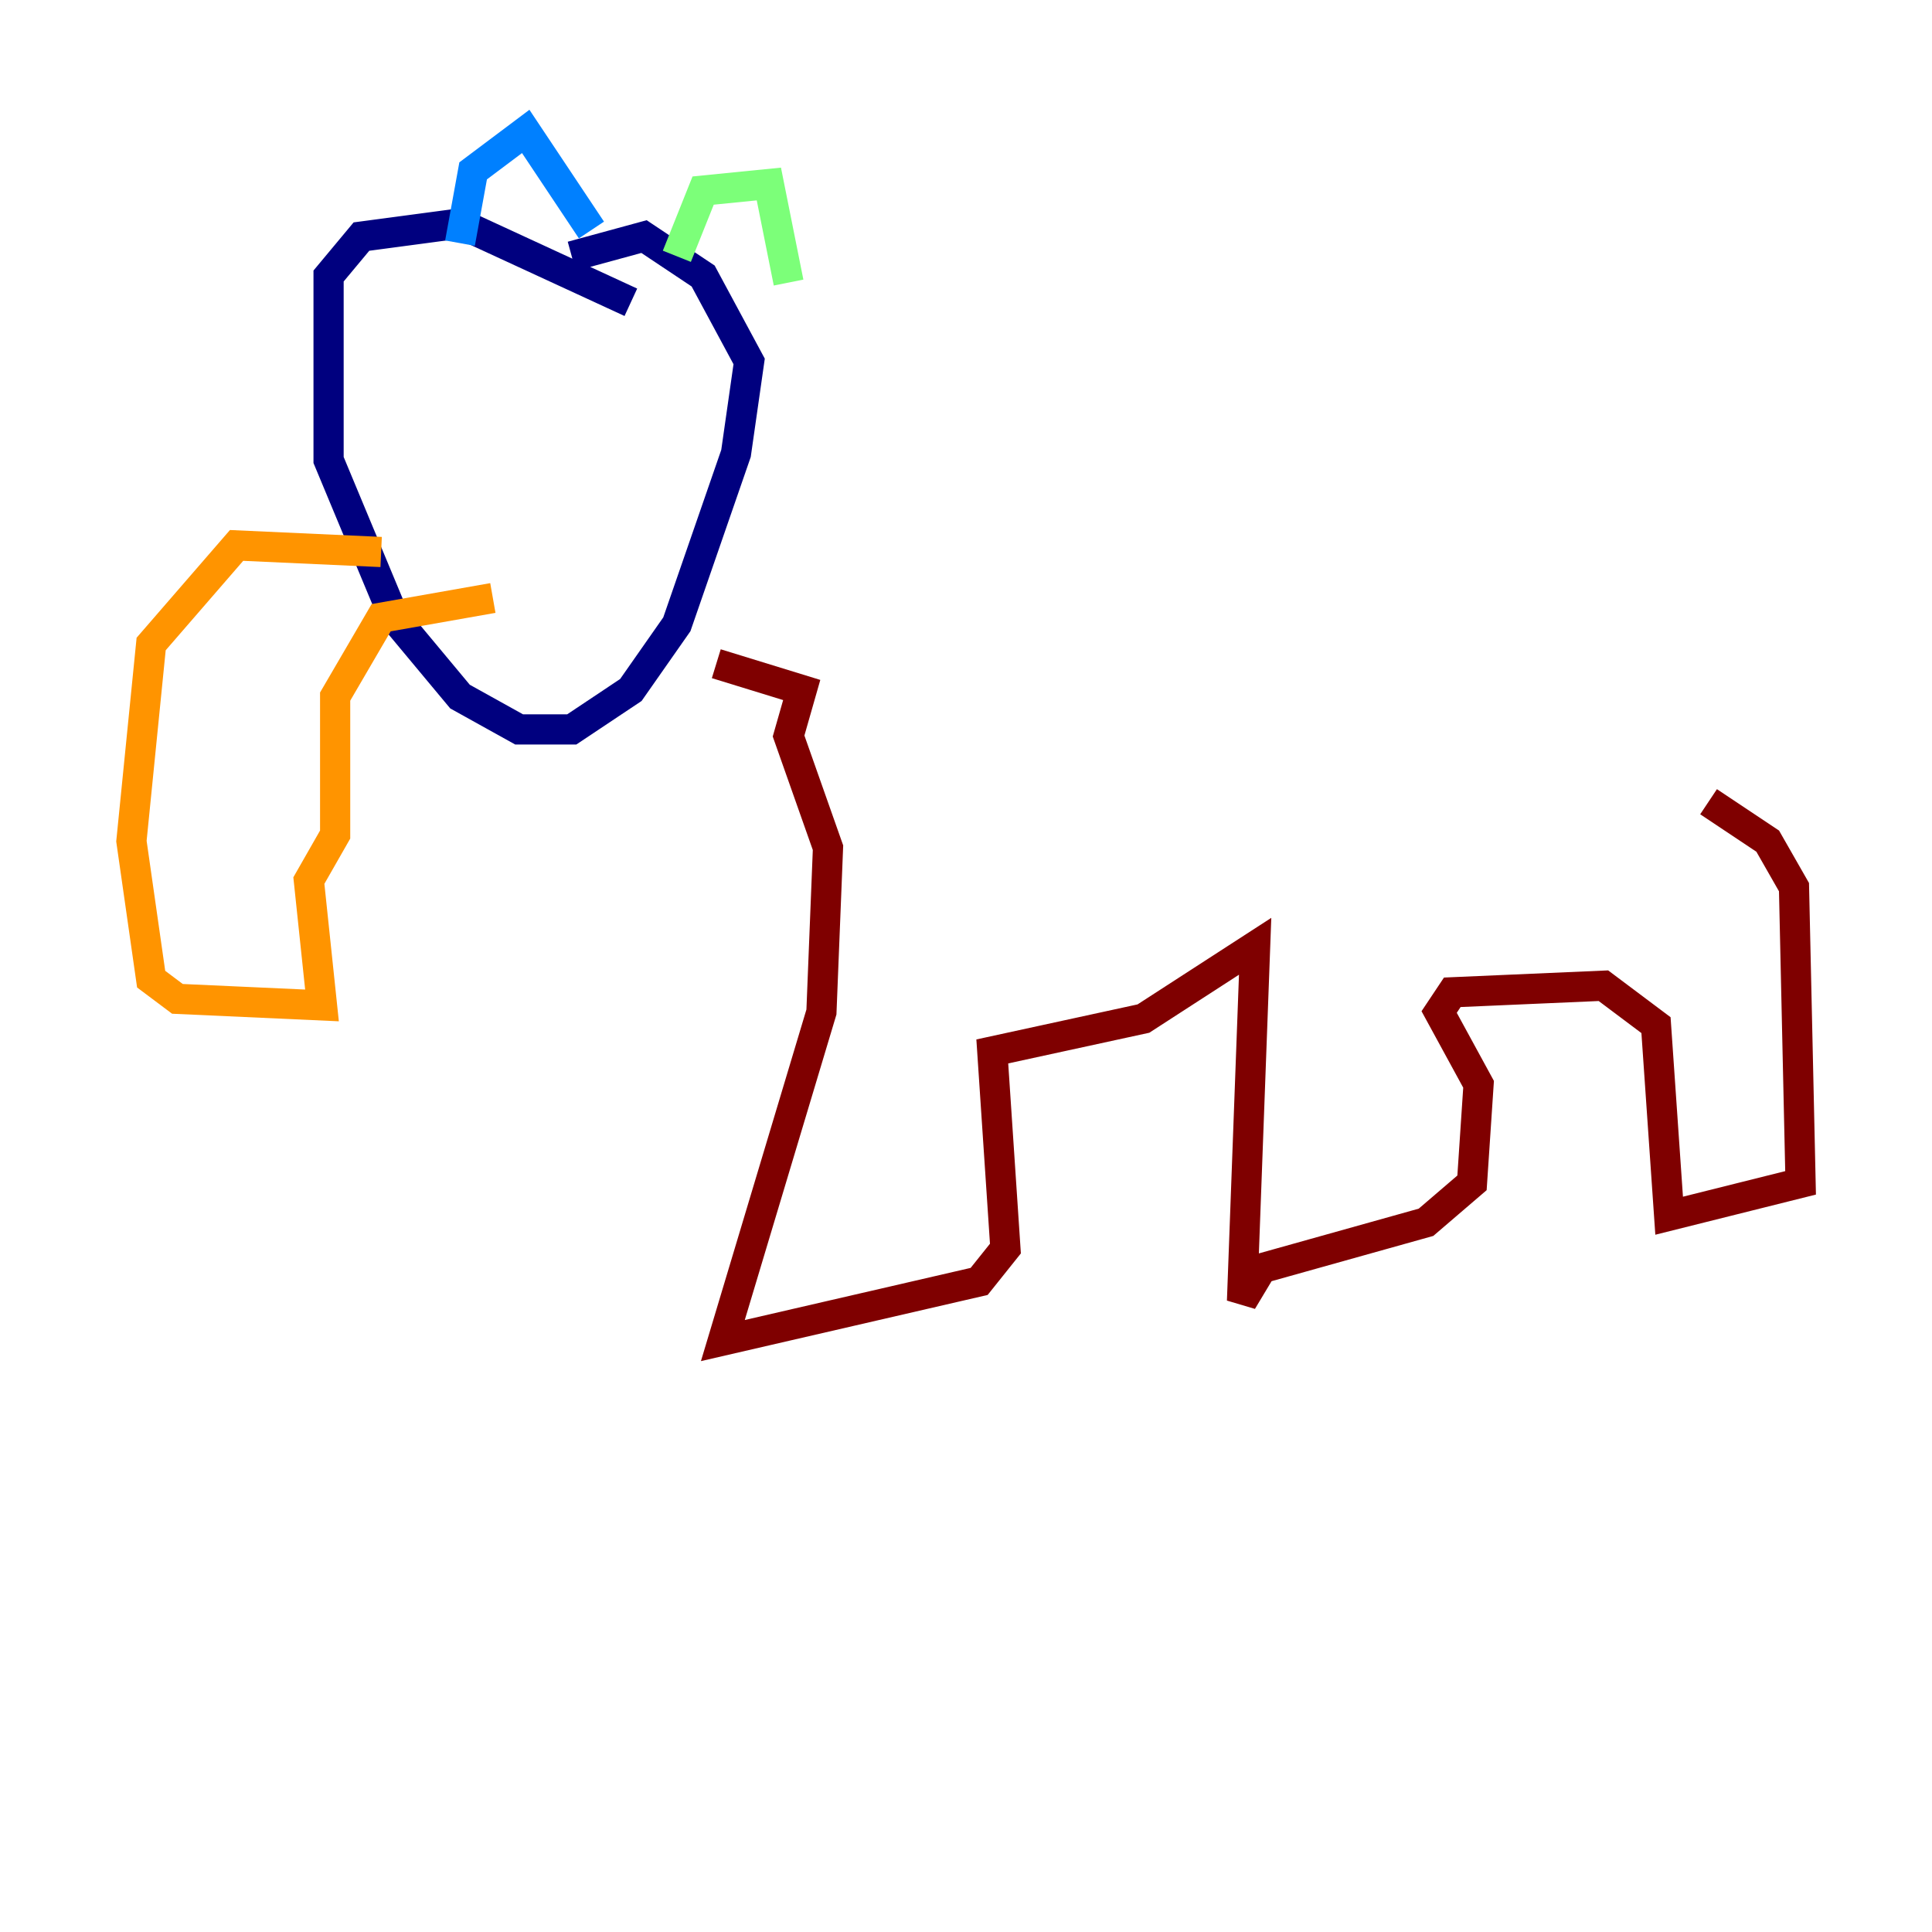 <?xml version="1.0" encoding="utf-8" ?>
<svg baseProfile="tiny" height="128" version="1.2" viewBox="0,0,128,128" width="128" xmlns="http://www.w3.org/2000/svg" xmlns:ev="http://www.w3.org/2001/xml-events" xmlns:xlink="http://www.w3.org/1999/xlink"><defs /><polyline fill="none" points="41.796,20.027 30.476,14.803 23.946,15.674 21.769,18.286 21.769,30.476 26.122,40.925 30.476,46.15 34.395,48.327 37.878,48.327 41.796,45.714 44.843,41.361 48.762,30.041 49.633,23.946 46.585,18.286 42.667,15.674 37.878,16.98" stroke="#00007f" stroke-width="2" /><polyline fill="none" points="30.476,16.109 31.347,11.32 34.83,8.707 39.184,15.238" stroke="#0080ff" stroke-width="2" /><polyline fill="none" points="44.843,16.98 46.585,12.626 50.939,12.191 52.245,18.721" stroke="#7cff79" stroke-width="2" /><polyline fill="none" points="25.252,36.571 15.674,36.136 10.014,42.667 8.707,55.728 10.014,64.871 11.755,66.177 21.333,66.612 20.463,58.34 22.204,55.292 22.204,46.15 25.252,40.925 32.653,39.619" stroke="#ff9400" stroke-width="2" /><polyline fill="none" points="47.456,43.973 53.116,45.714 52.245,48.762 54.857,56.163 54.422,67.048 47.891,88.816 64.871,84.898 66.612,82.721 65.742,69.66 75.755,67.483 83.156,62.694 82.286,86.204 83.592,84.027 94.476,80.98 97.524,78.367 97.959,71.837 95.347,67.048 96.218,65.742 106.231,65.306 109.714,67.918 110.585,80.544 119.293,78.367 118.857,58.776 117.116,55.728 113.197,53.116" stroke="#7f0000" stroke-width="2" /></svg>